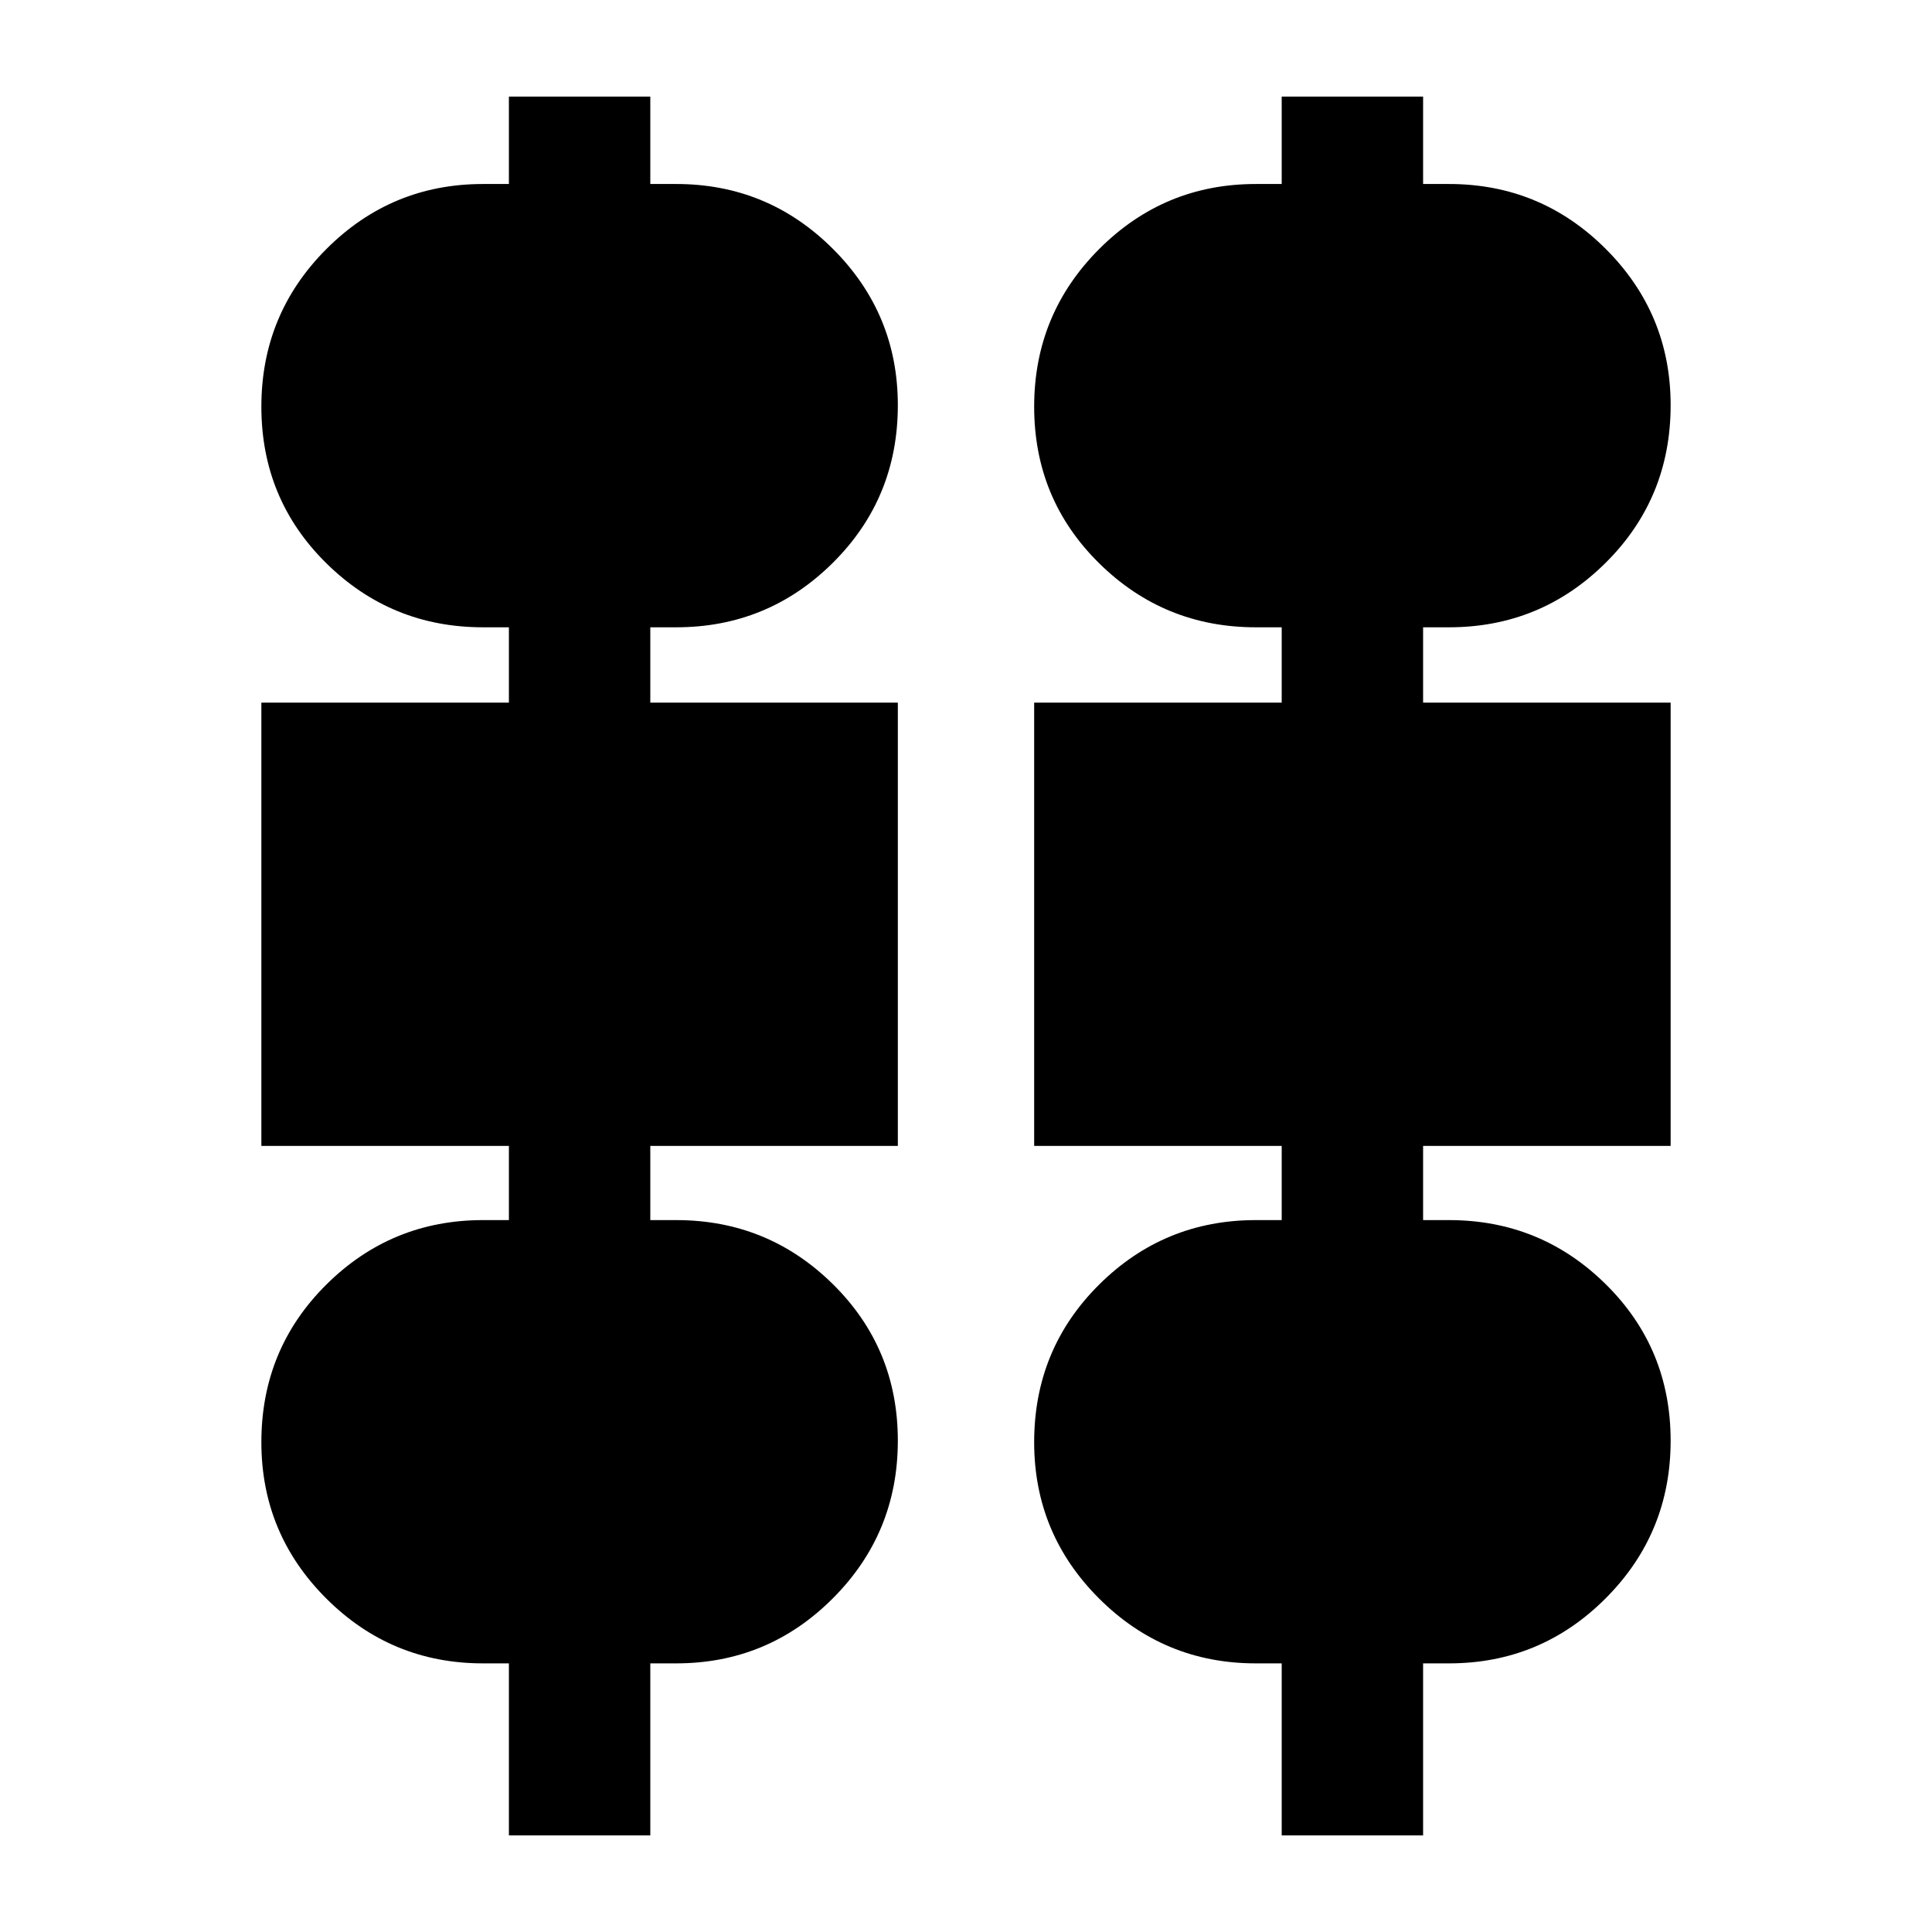 <svg xmlns="http://www.w3.org/2000/svg" height="20" viewBox="0 -960 960 960" width="20"><path d="M252.87-48v-85.48H240q-45.58 0-77.85-32.21-32.28-32.21-32.28-77.69 0-46.25 32.28-78.31 32.27-32.05 77.85-32.05h12.87v-36.87h-123v-220.26h123v-37.43H240q-45.58 0-77.85-31.83-32.28-31.83-32.28-77.8 0-45.96 32.28-78.3 32.27-32.34 77.85-32.34h12.87V-912h70.26v43.43H336q45.58 0 77.85 32.22 32.28 32.21 32.28 77.69 0 46.25-32.28 78.3Q381.58-648.3 336-648.3h-12.87v37.43h123v220.26h-123v36.87H336q45.58 0 77.85 31.83 32.28 31.83 32.28 77.79 0 45.97-32.28 78.31-32.27 32.33-77.85 32.33h-12.87V-48h-70.26Zm384 0v-85.48H624q-45.58 0-77.85-32.21-32.28-32.21-32.28-77.69 0-46.25 32.28-78.31 32.27-32.05 77.85-32.05h12.87v-36.87h-123v-220.26h123v-37.43H624q-45.58 0-77.85-31.83-32.28-31.83-32.28-77.8 0-45.96 32.28-78.3 32.27-32.34 77.85-32.34h12.87V-912h70.26v43.43H720q45.58 0 77.85 32.22 32.28 32.21 32.28 77.69 0 46.25-32.28 78.3Q765.58-648.3 720-648.3h-12.87v37.43h123v220.26h-123v36.87H720q45.58 0 77.85 31.83 32.28 31.83 32.28 77.79 0 45.97-32.28 78.31-32.27 32.33-77.85 32.33h-12.87V-48h-70.26Z"/></svg>